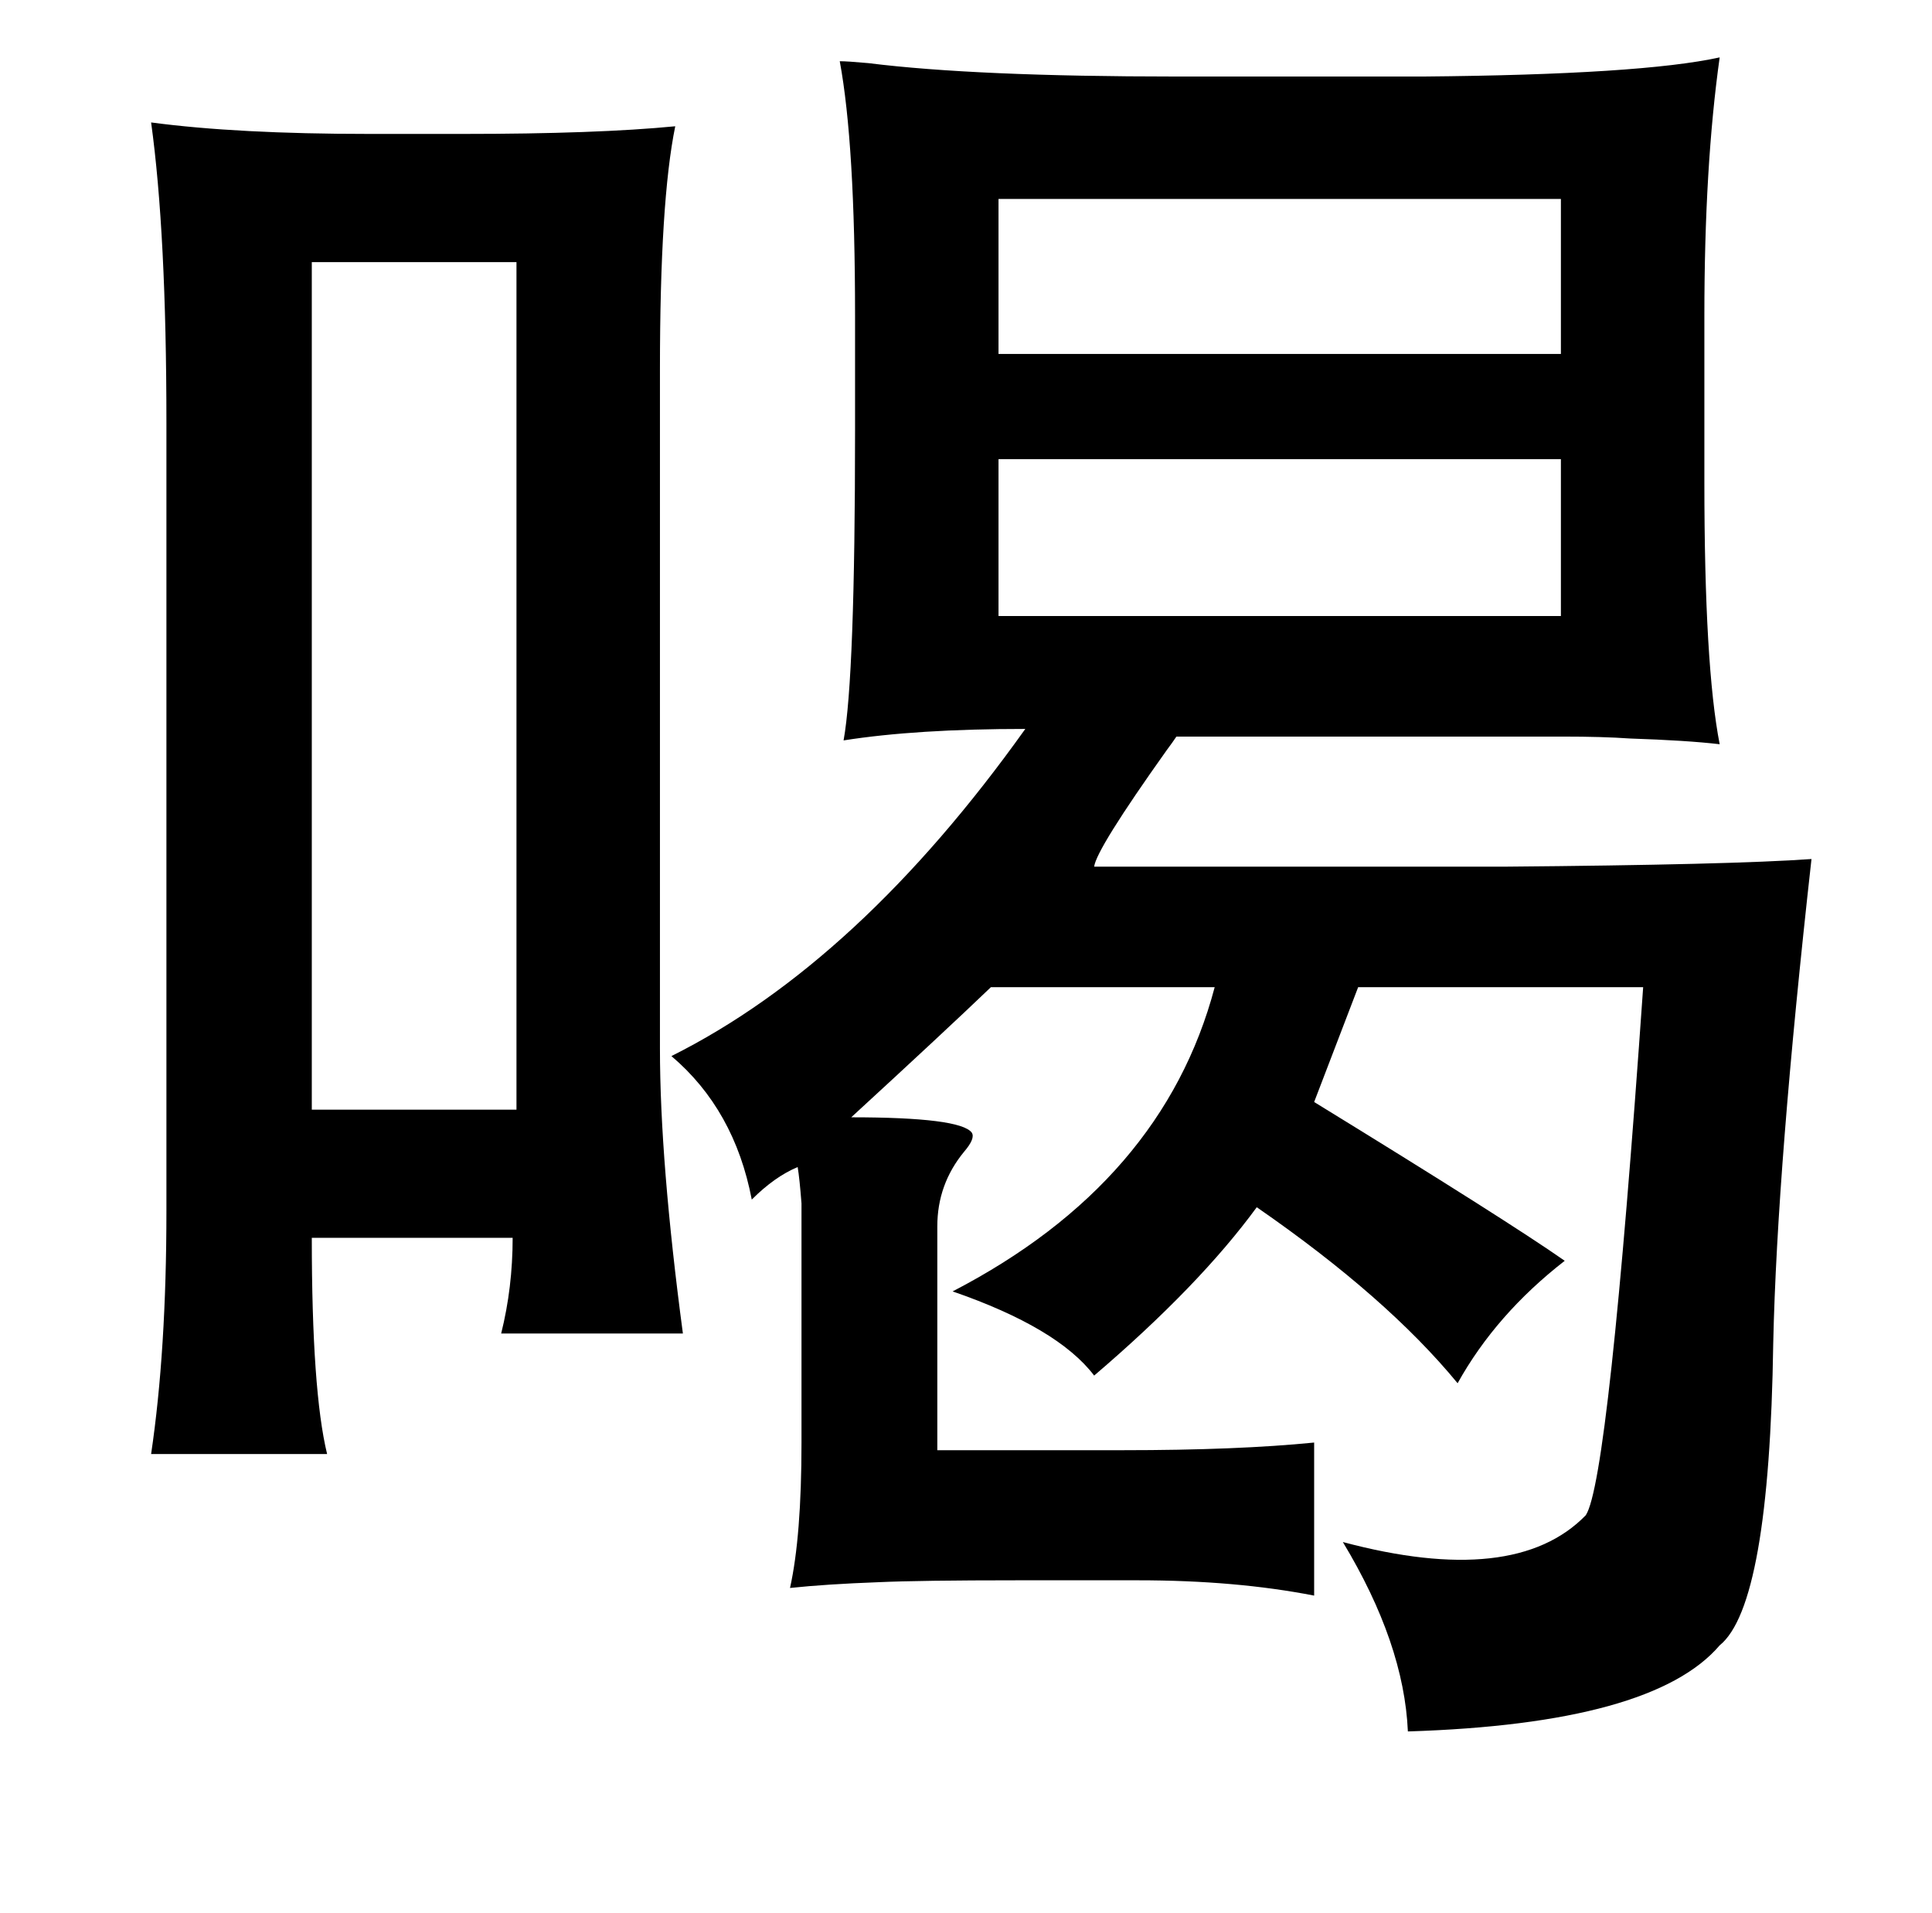 <?xml version="1.0" standalone="no"?>
<!DOCTYPE svg PUBLIC "-//W3C//DTD SVG 1.1//EN" "http://www.w3.org/Graphics/SVG/1.1/DTD/svg11.dtd" >
<svg xmlns="http://www.w3.org/2000/svg" xmlns:xlink="http://www.w3.org/1999/xlink" version="1.1" viewBox="-10 0 1010 1000">
   <path fill="currentColor"
d="M429 32q4 0 15 1q56 7 161 7h129q114 -1 155 -10q-8 57 -8 135v87q0 96 8 137q-17 -2 -47 -3q-14 -1 -35 -1h-55h-147q-2 3 -5 7q-37 52 -38 61h214q119 -1 161 -4q-18 161 -20 253q-2 137 -28 158q-35 41 -163 45q-2 -46 -34 -99q90 24 127 -14q12 -18 30 -276h-149
l-23 60q101 62 131 83q-36 28 -56 64q-37 -45 -105 -92q-30 41 -85 88q-19 -25 -74 -44q110 -57 137 -159h-117q-24 23 -73 68q57 0 63 8q2 3 -4 10q-14 17 -14 39v117h97q60 0 100 -4v80q-41 -8 -92 -8h-63q-51 0 -73 1q-27 1 -46 3q6 -27 6 -76v-79v-46q-1 -13 -2 -19
q-12 5 -24 17q-9 -47 -42 -75q98 -49 185 -171q-57 0 -95 6q6 -33 6 -162v-60q0 -90 -8 -133zM512 185h294v-81h-294v81zM153 137v443h107v-443h-107zM512 240v82h294v-82h-294zM347 697h-95q6 -24 6 -50h-105q0 80 8 113h-92q8 -54 8 -127v-412q0 -99 -8 -157q45 6 114 6
h49q70 0 111 -4q-8 39 -8 127v355q0 59 12 149z" />
</svg>
